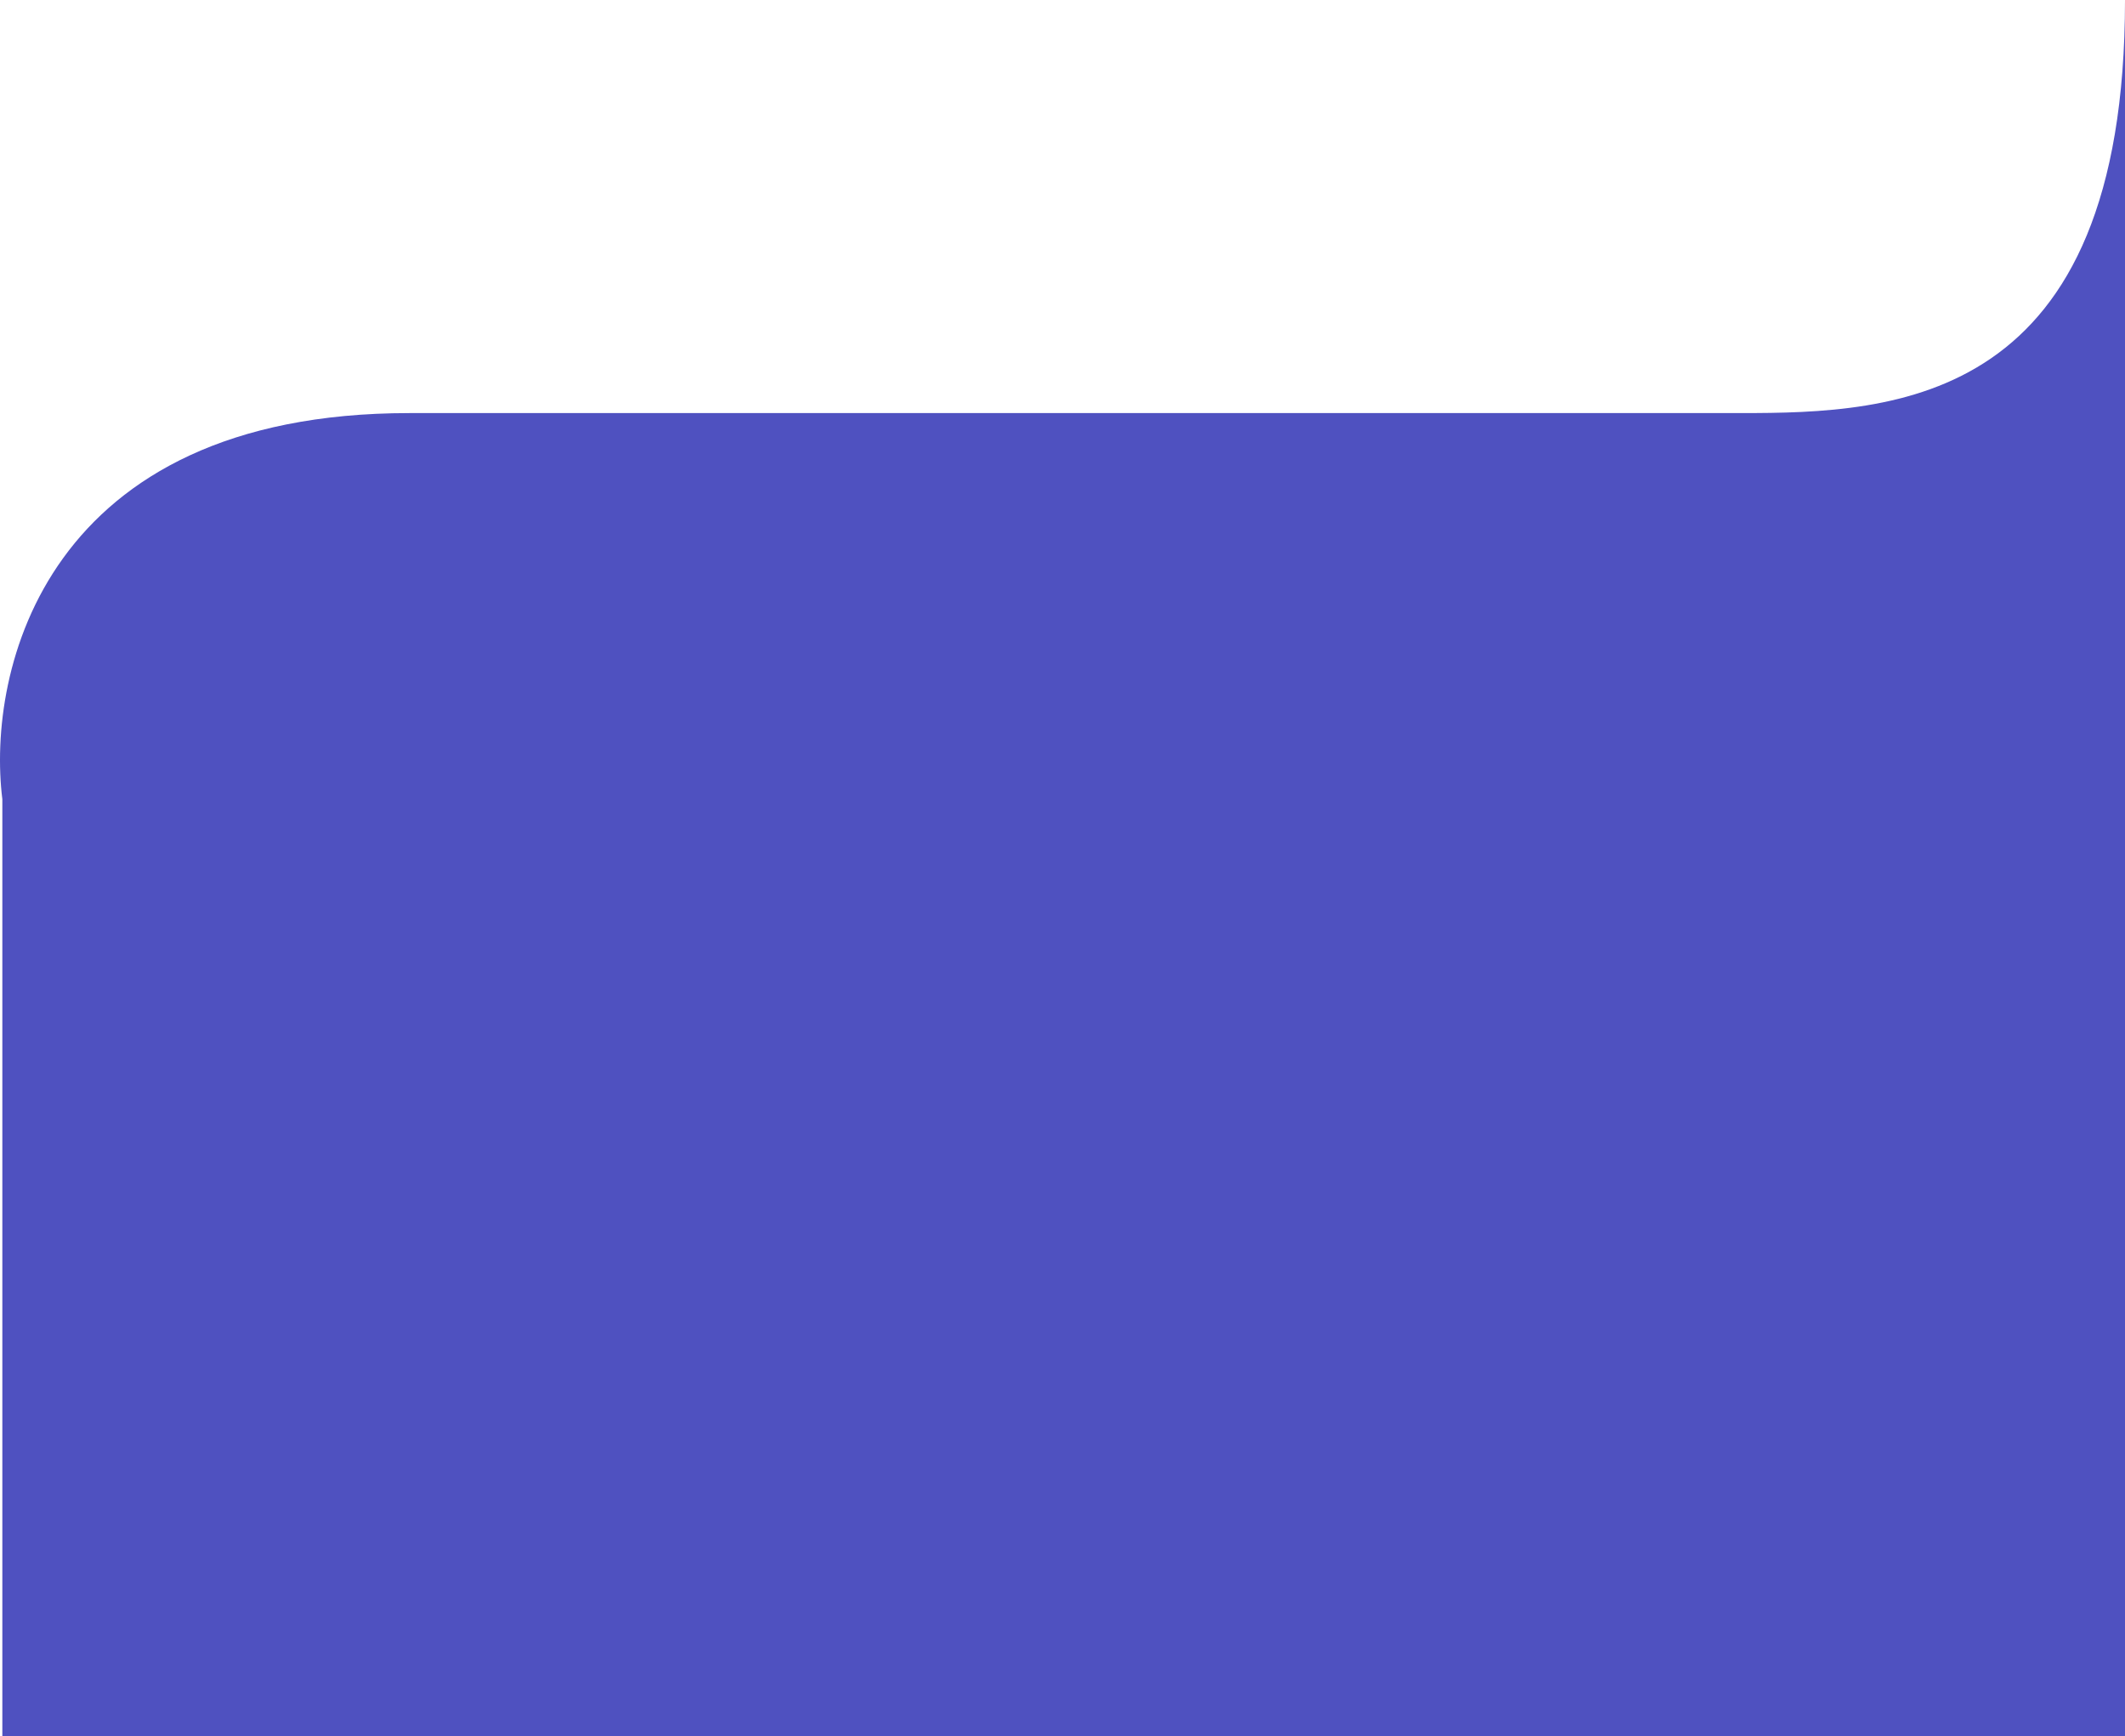 <svg width="415" height="339" viewBox="0 0 415 339" fill="none" xmlns="http://www.w3.org/2000/svg">
<path d="M0.457 156.057V339H415V0C415 79.022 370.289 80.659 339.93 80.659H79.943C8.847 80.659 -2.671 130.924 0.457 156.057Z" fill="#4F51C0"/>
</svg>
